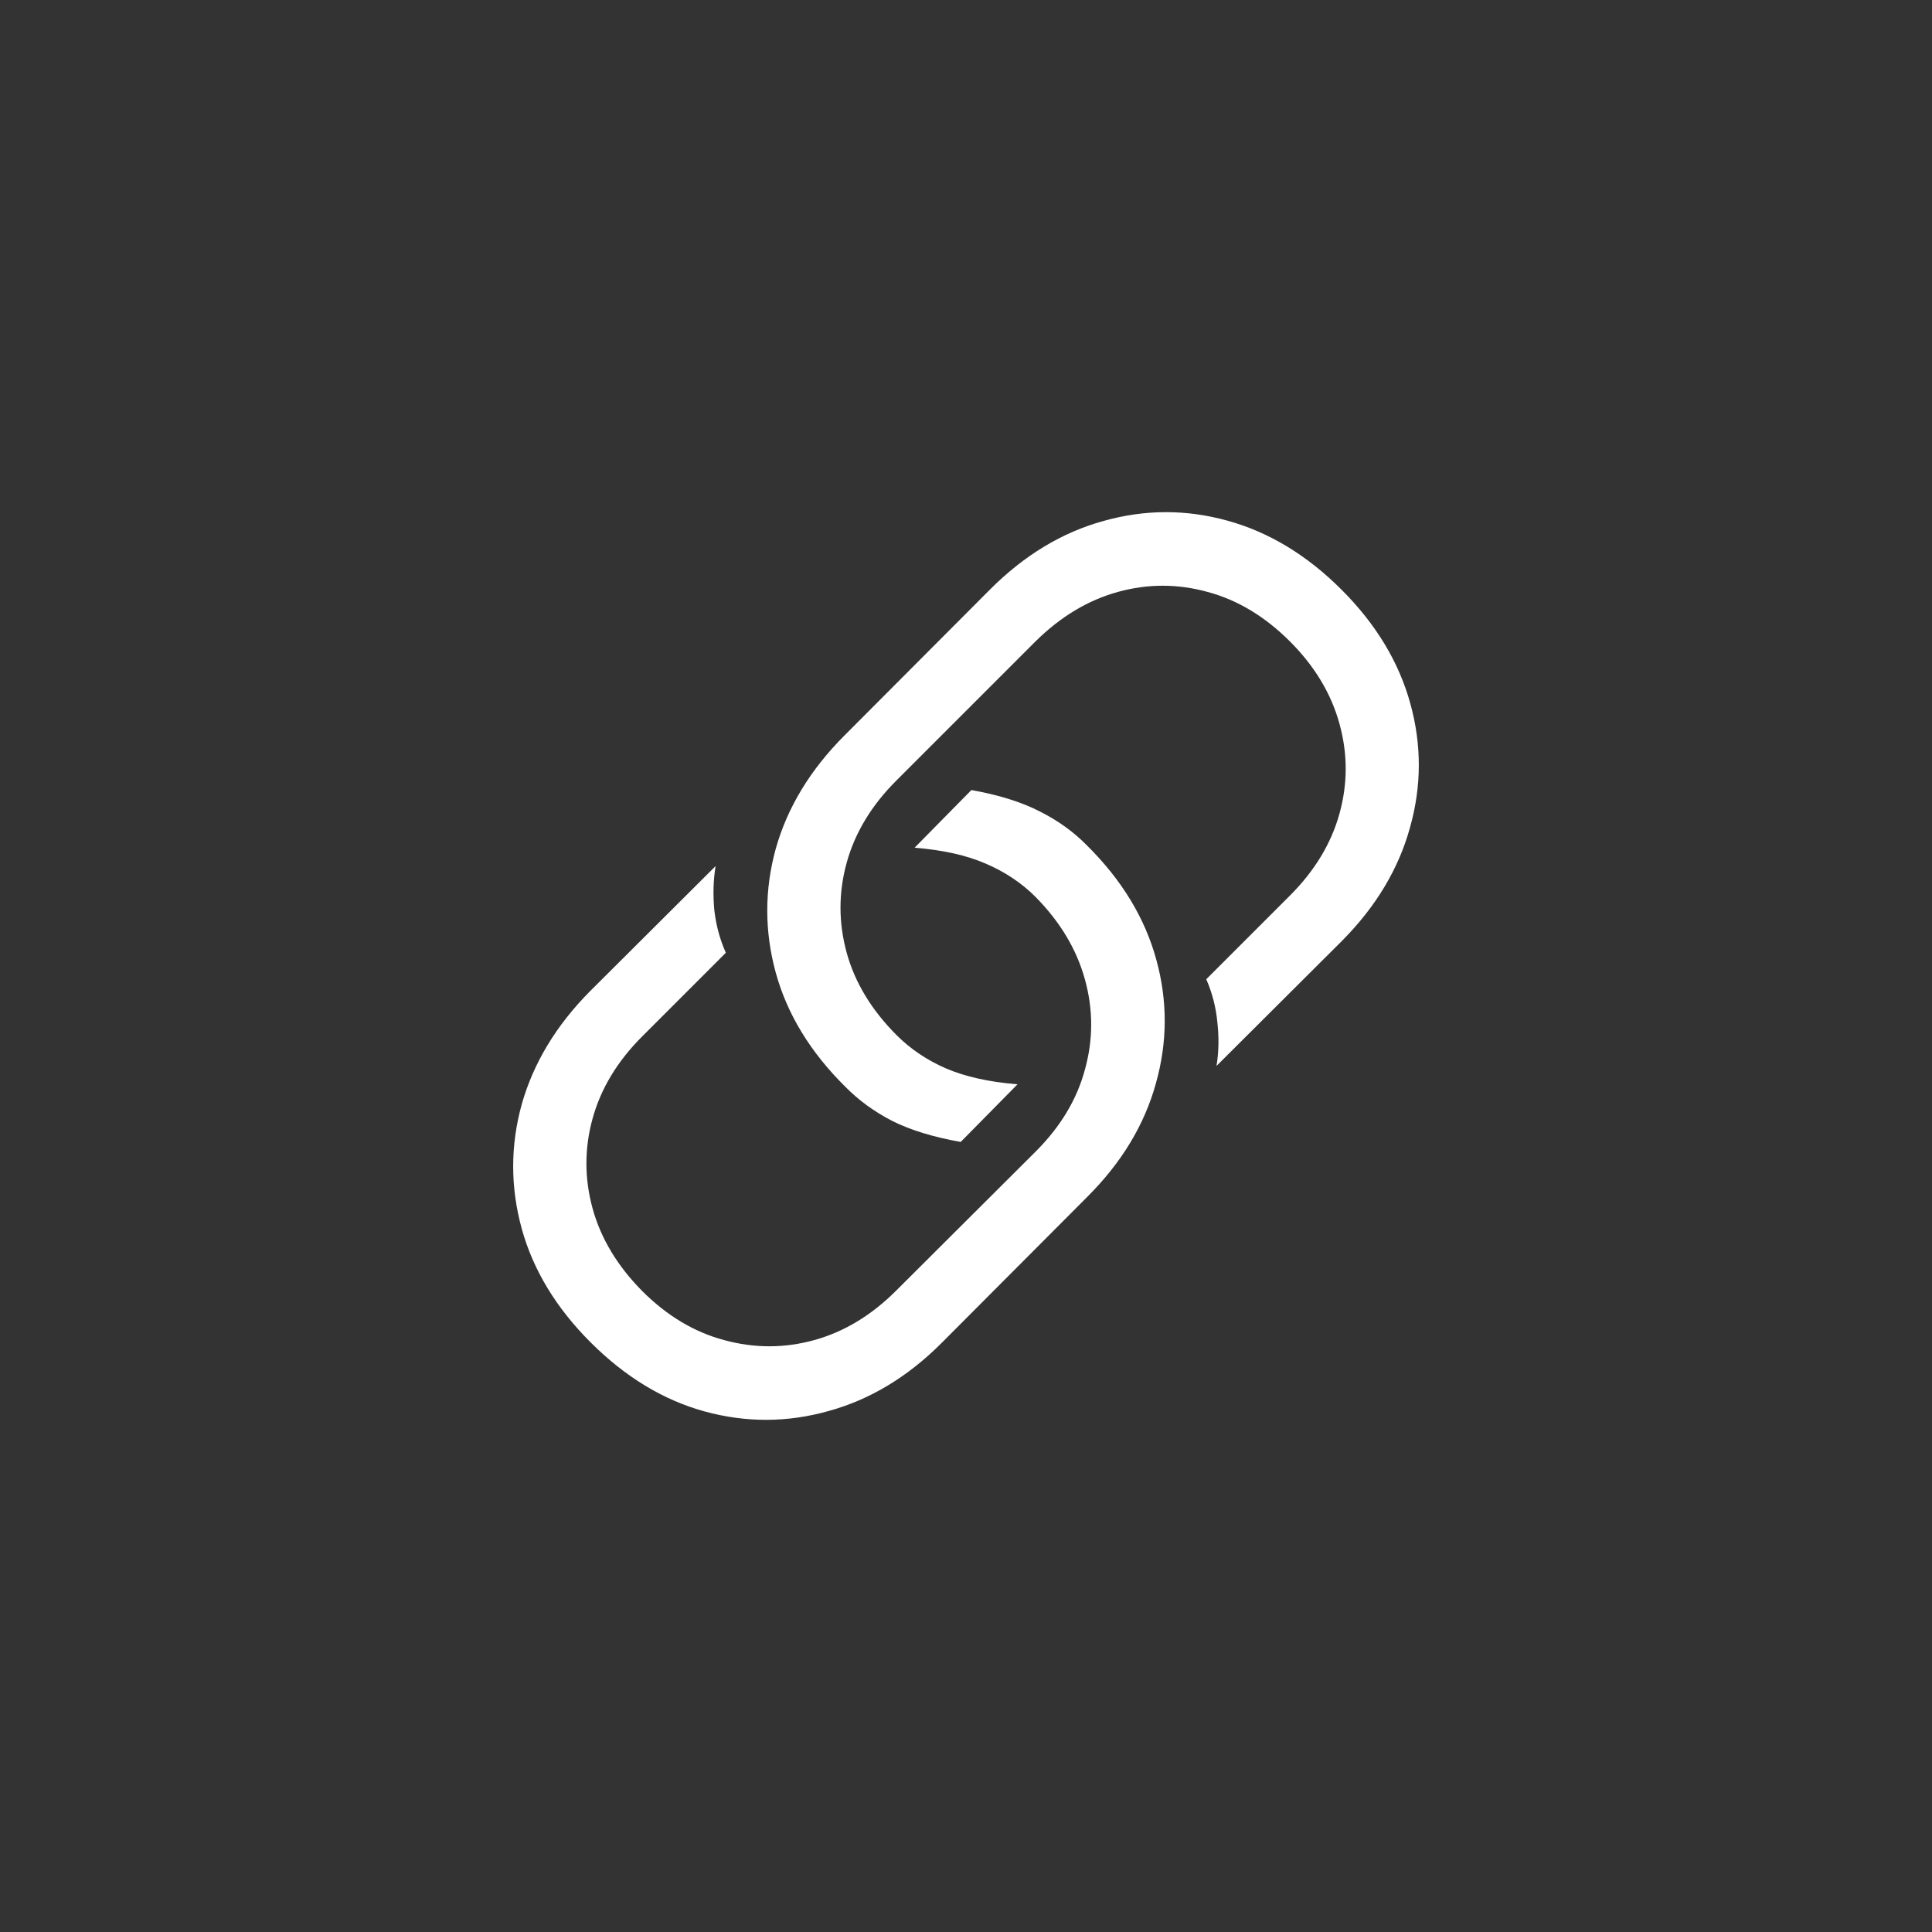 <?xml version="1.0" encoding="UTF-8" standalone="no"?>
<!-- Created with Inkscape (http://www.inkscape.org/) -->

<svg
   width="1024"
   height="1024"
   viewBox="0 0 270.933 270.933"
   version="1.1"
   id="svg1"
   xml:space="preserve"
   inkscape:version="1.4.2 (ebf0e940, 2025-05-08)"
   sodipodi:docname="icon-link.svg"
   inkscape:export-filename="Shared (Extension)/Icon-dark-1024.png"
   inkscape:export-xdpi="192.00002"
   inkscape:export-ydpi="192.00002"
   xmlns:inkscape="http://www.inkscape.org/namespaces/inkscape"
   xmlns:sodipodi="http://sodipodi.sourceforge.net/DTD/sodipodi-0.dtd"
   xmlns="http://www.w3.org/2000/svg"
   xmlns:svg="http://www.w3.org/2000/svg"><rect x="0" y="0" width="270.933" height="270.933" fill="#333333" stroke="none"/><sodipodi:namedview
     id="namedview1"
     pagecolor="#ffffff"
     bordercolor="#000000"
     borderopacity="0.25"
     inkscape:showpageshadow="false"
     inkscape:pageopacity="0.0"
     inkscape:pagecheckerboard="0"
     inkscape:deskcolor="#d1d1d1"
     inkscape:document-units="px"
     showborder="true"
     borderlayer="false"
     inkscape:zoom="0.48264661"
     inkscape:cx="-357.40436"
     inkscape:cy="436.13691"
     inkscape:window-width="3440"
     inkscape:window-height="1384"
     inkscape:window-x="0"
     inkscape:window-y="0"
     inkscape:window-maximized="0"
     inkscape:current-layer="svg1"
     showguides="true" /><defs
     id="defs1"><linearGradient
       id="swatch162"
       inkscape:swatch="solid"><stop
         style="stop-color:#000000;stop-opacity:1;"
         offset="0"
         id="stop162" /></linearGradient><filter
       style="color-interpolation-filters:sRGB"
       inkscape:label="Drop Shadow"
       id="filter158"
       x="-0.019"
       y="-0.019"
       width="1.038"
       height="1.046"><feFlood
         result="flood"
         in="SourceGraphic"
         flood-opacity="0.502"
         flood-color="rgb(0,0,0)"
         id="feFlood157" /><feGaussianBlur
         result="blur"
         in="SourceGraphic"
         stdDeviation="1"
         id="feGaussianBlur157" /><feOffset
         result="offset"
         in="blur"
         dx="0"
         dy="1"
         id="feOffset157" /><feComposite
         result="comp1"
         operator="in"
         in="flood"
         in2="offset"
         id="feComposite157" /><feComposite
         result="comp2"
         operator="over"
         in="SourceGraphic"
         id="feComposite158" /></filter></defs><path
     d="m 136.221,110.794 q 5.749,1.018 9.582,2.994 3.833,1.916 6.647,4.791 7.306,7.246 9.701,15.989 2.395,8.683 -0.058,17.367 -2.395,8.683 -9.582,15.87 l -20.481,20.541 q -7.126,7.126 -15.81,9.522 -8.683,2.455 -17.427,0.06 -8.683,-2.395 -15.989,-9.701 -7.246,-7.246 -9.642,-15.929 -2.395,-8.743 0,-17.427 2.455,-8.683 9.582,-15.87 l 17.606,-17.546 q -0.479,2.934 -0.18,6.168 0.359,3.174 1.617,5.989 l -11.737,11.737 q -5.21,5.21 -6.947,11.498 -1.737,6.288 0,12.636 1.737,6.288 6.947,11.558 5.21,5.21 11.498,6.887 6.348,1.737 12.636,0 6.288,-1.737 11.498,-6.947 l 19.582,-19.523 q 5.21,-5.21 6.887,-11.498 1.737,-6.288 0,-12.576 -1.737,-6.348 -6.947,-11.618 -2.934,-2.934 -7.006,-4.671 -4.012,-1.737 -9.941,-2.216 z m -1.497,49.345 q -5.749,-1.018 -9.582,-2.934 -3.833,-1.976 -6.647,-4.851 -7.306,-7.246 -9.701,-15.929 -2.395,-8.743 0,-17.427 2.455,-8.683 9.642,-15.87 l 20.421,-20.481 q 7.186,-7.186 15.87,-9.582 8.683,-2.455 17.367,-0.06 8.743,2.395 16.049,9.701 7.246,7.246 9.642,15.989 2.395,8.683 -0.058,17.367 -2.395,8.683 -9.522,15.87 L 170.597,149.48 q 0.479,-2.934 0.12,-6.108 -0.299,-3.174 -1.557,-6.048 l 11.737,-11.737 q 5.21,-5.21 6.947,-11.498 1.737,-6.288 0,-12.576 -1.737,-6.348 -6.947,-11.558 -5.27,-5.27 -11.558,-6.947 -6.288,-1.737 -12.576,0 -6.288,1.737 -11.558,6.947 l -19.523,19.523 q -5.21,5.21 -6.947,11.498 -1.737,6.288 0,12.636 1.737,6.288 7.006,11.558 2.934,2.934 6.947,4.671 4.072,1.737 10.001,2.216 z"
     id="text2"
     style="font-size:12.7px;font-family:'SF Pro';-inkscape-font-specification:'SF Pro';text-align:center;text-anchor:middle;fill:#ffffff;stroke-width:4.372;stroke-linecap:round"
     aria-label="􀉣" /></svg>
